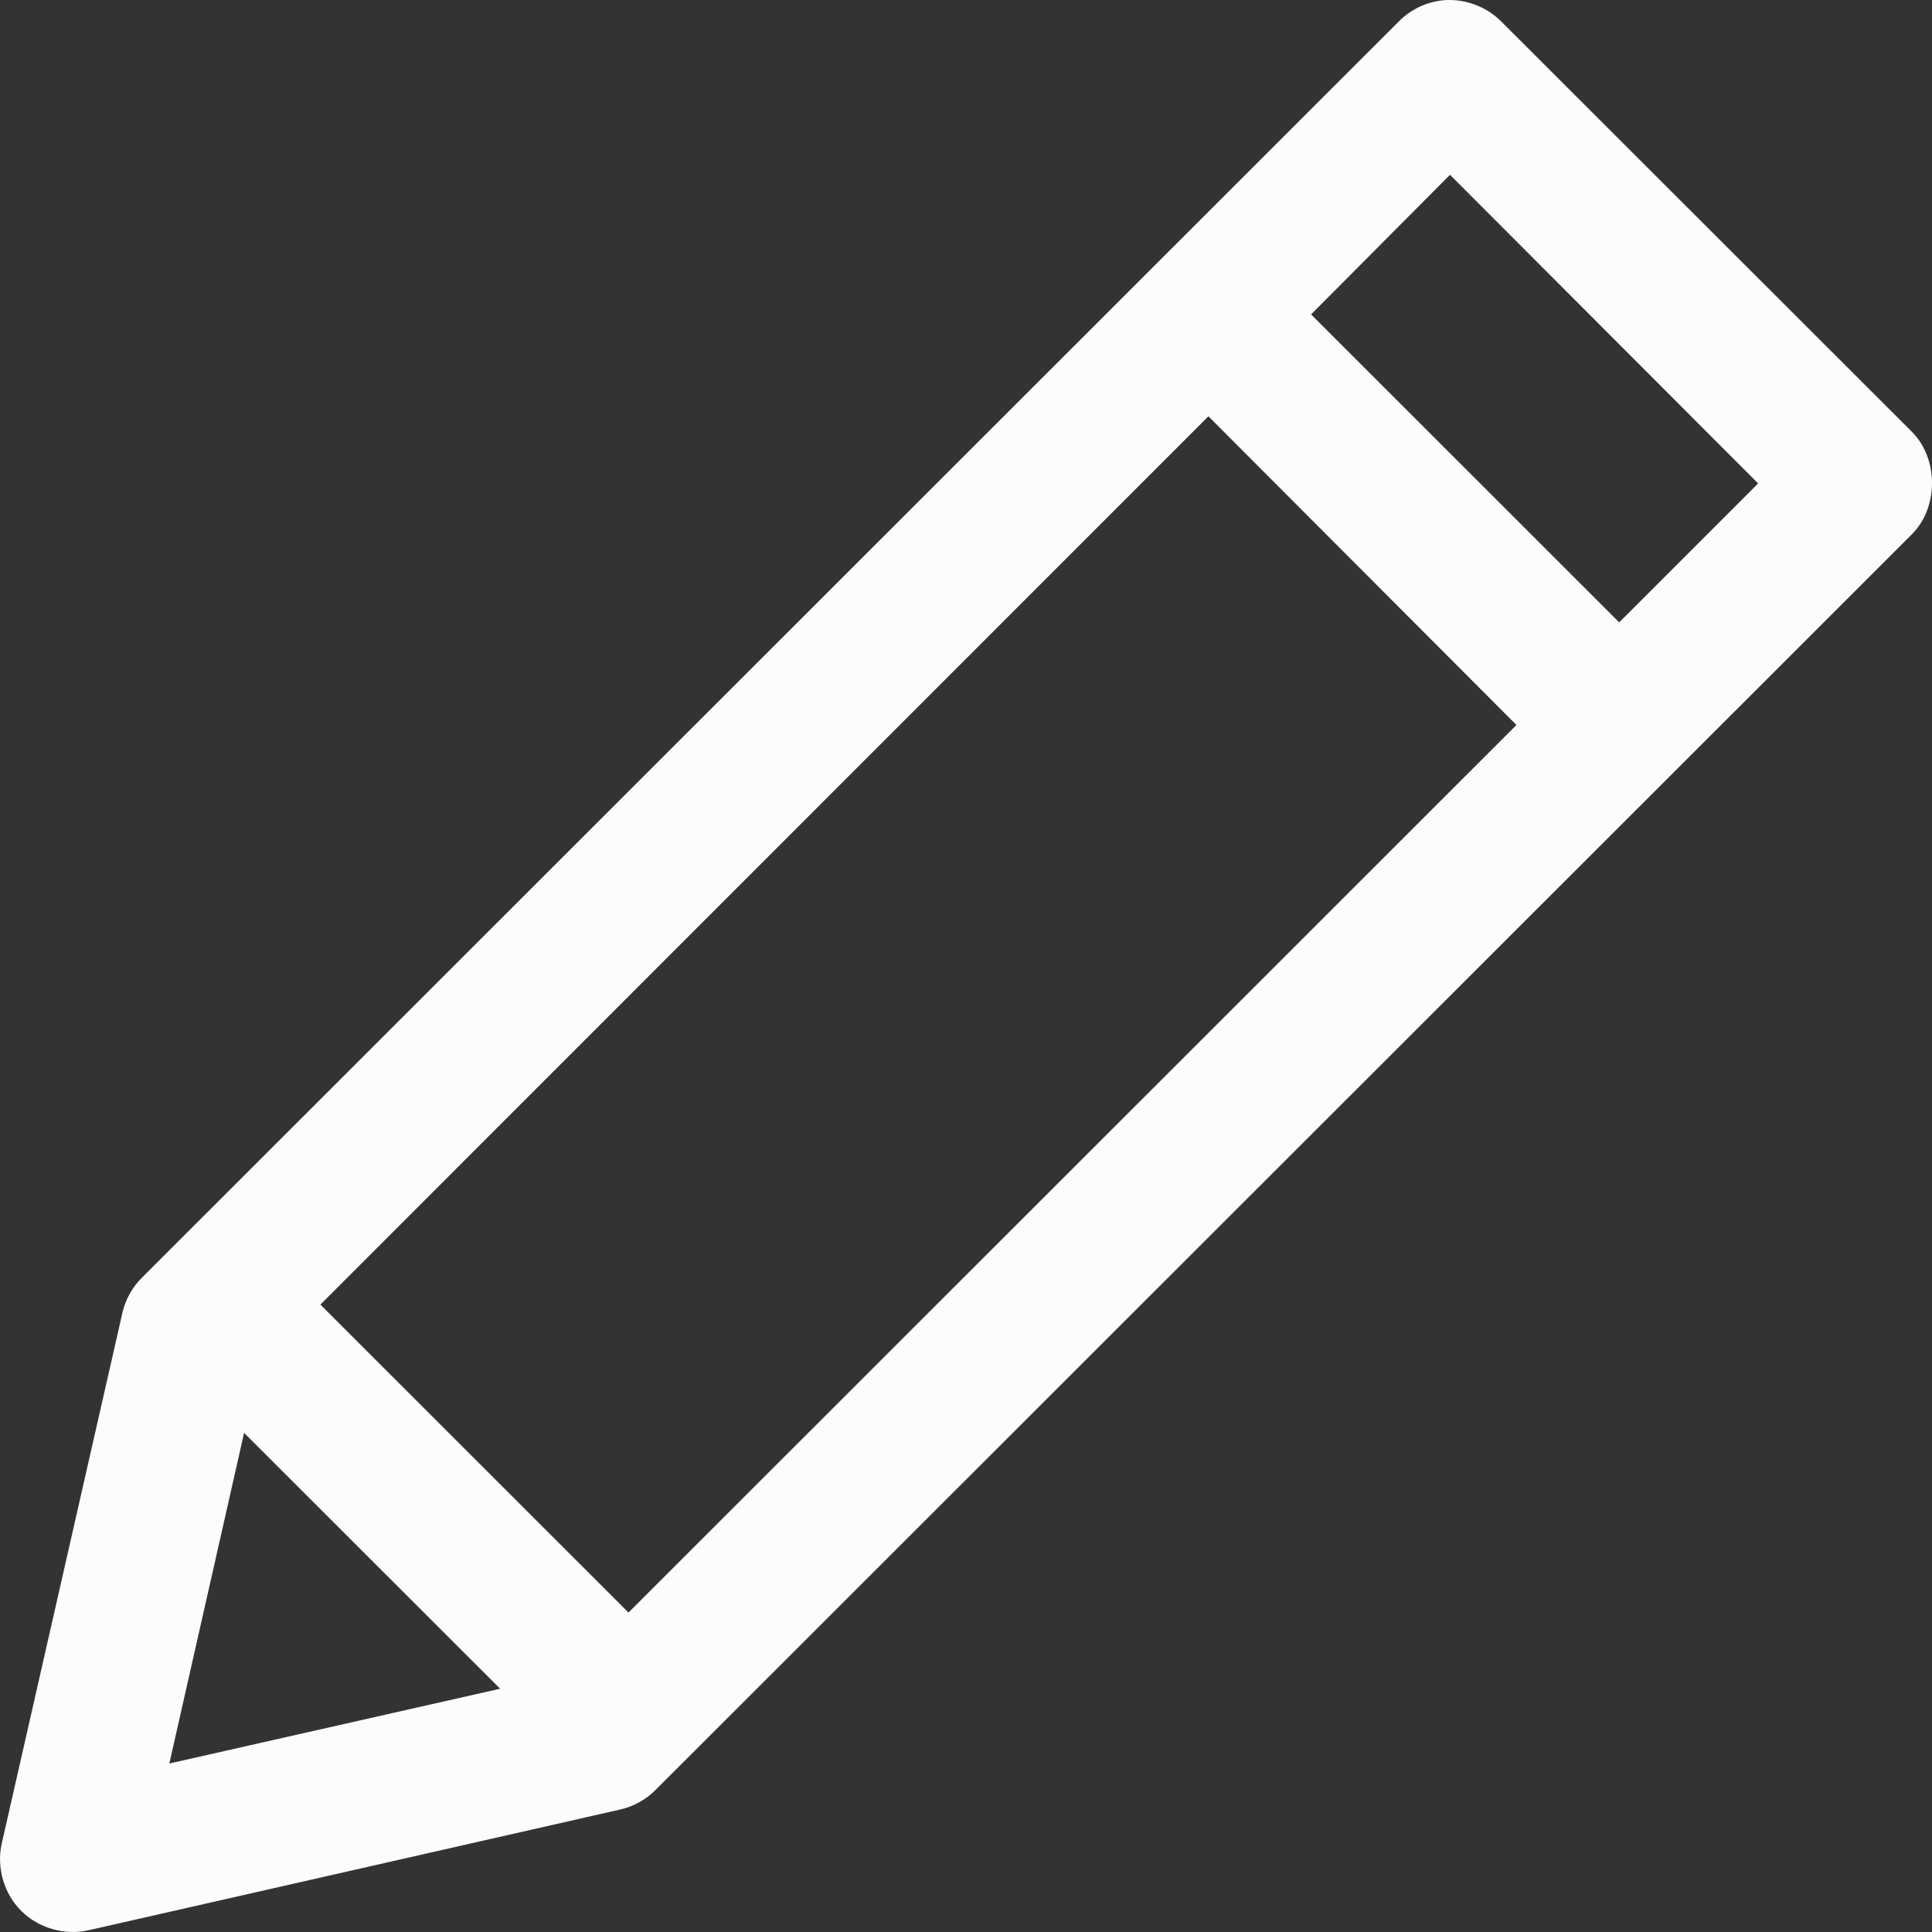 <svg width="23" height="23" viewBox="0 0 23 23" fill="none" xmlns="http://www.w3.org/2000/svg">
<rect x="0" y="0" width="23" height="23" fill="#333333" stroke="none"/>
<g clip-path="url(#clip0)">
<path d="M17.163 0.005C16.971 0.028 16.787 0.118 16.651 0.257L1.693 15.207C1.578 15.32 1.496 15.465 1.459 15.621L0.021 21.946C-0.044 22.229 0.046 22.543 0.252 22.748C0.457 22.954 0.771 23.044 1.054 22.979L7.383 21.542C7.542 21.506 7.69 21.424 7.805 21.308L22.764 6.357C23.079 6.038 23.079 5.463 22.764 5.144L17.873 0.257C17.691 0.072 17.421 -0.024 17.163 0.005ZM17.262 2.081L20.93 5.755L19.276 7.409L15.608 3.743L17.262 2.081ZM14.386 4.956L18.053 8.631L7.482 19.197L3.814 15.531L14.386 4.956ZM2.906 17.058L5.954 20.104L2.016 20.994L2.906 17.058Z" fill="#FCFCFC"/>
</g>
<defs>
<clipPath id="clip0">
<rect width="23" height="23" fill="white"/>
</clipPath>
</defs>
</svg>
